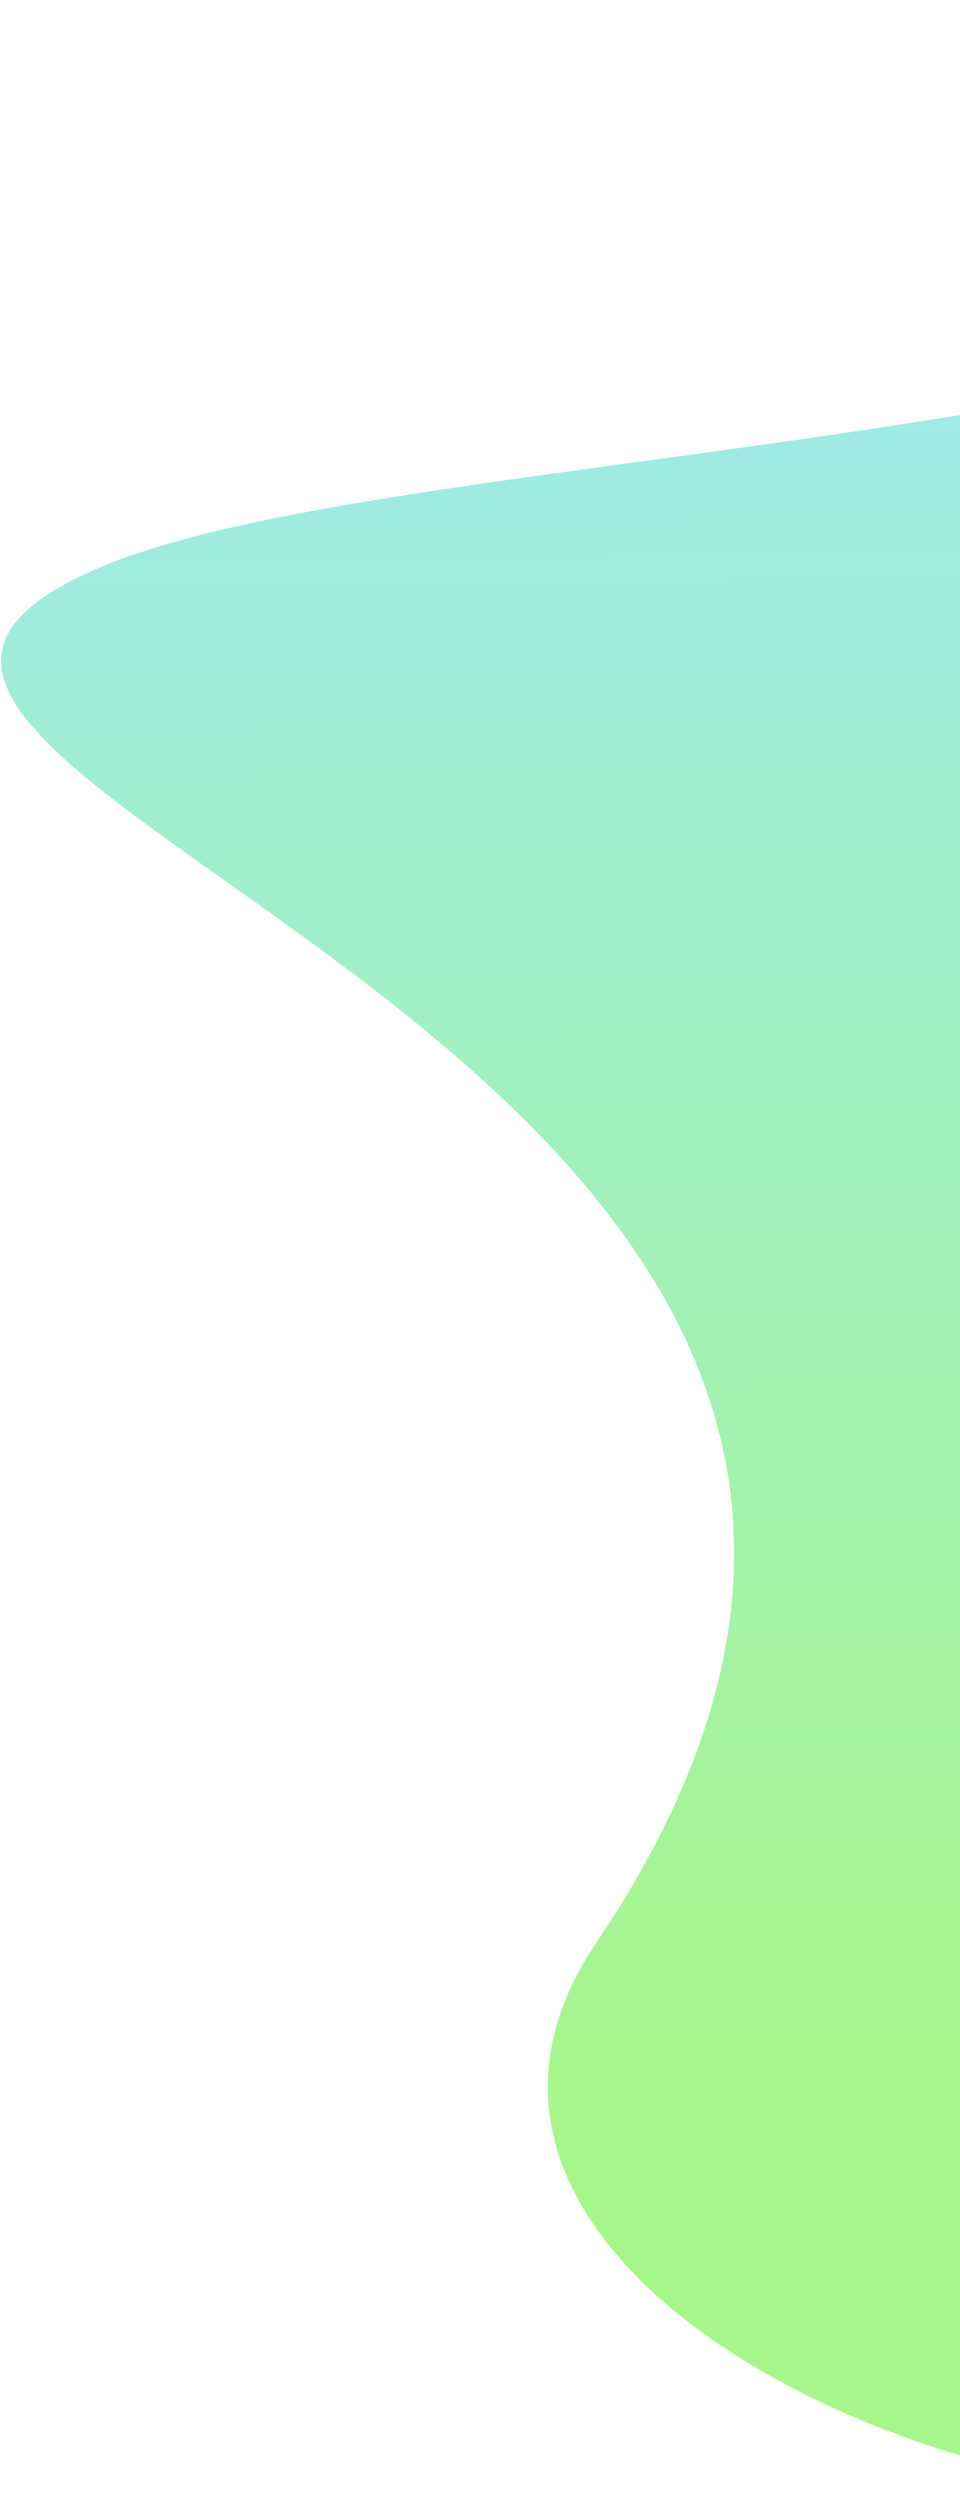 <svg width="280" height="729" viewBox="0 0 280 729" fill="none" xmlns="http://www.w3.org/2000/svg">
<path opacity="0.6" d="M475.698 678.548C416.458 793.222 88.55 693.108 173.847 566.609C349.92 305.484 -117.077 227.422 29.084 165.498C126.929 124.045 449.169 135.981 552.291 11.094C632.158 -85.631 554.441 526.12 475.698 678.548Z" fill="url(#paint0_linear_143_167)"/>
<defs>
<linearGradient id="paint0_linear_143_167" x1="526.308" y1="609.685" x2="520.409" y2="-20.348" gradientUnits="userSpaceOnUse">
<stop stop-color="#6CF03D"/>
<stop offset="1" stop-color="#5BD8FF"/>
</linearGradient>
</defs>
</svg>

